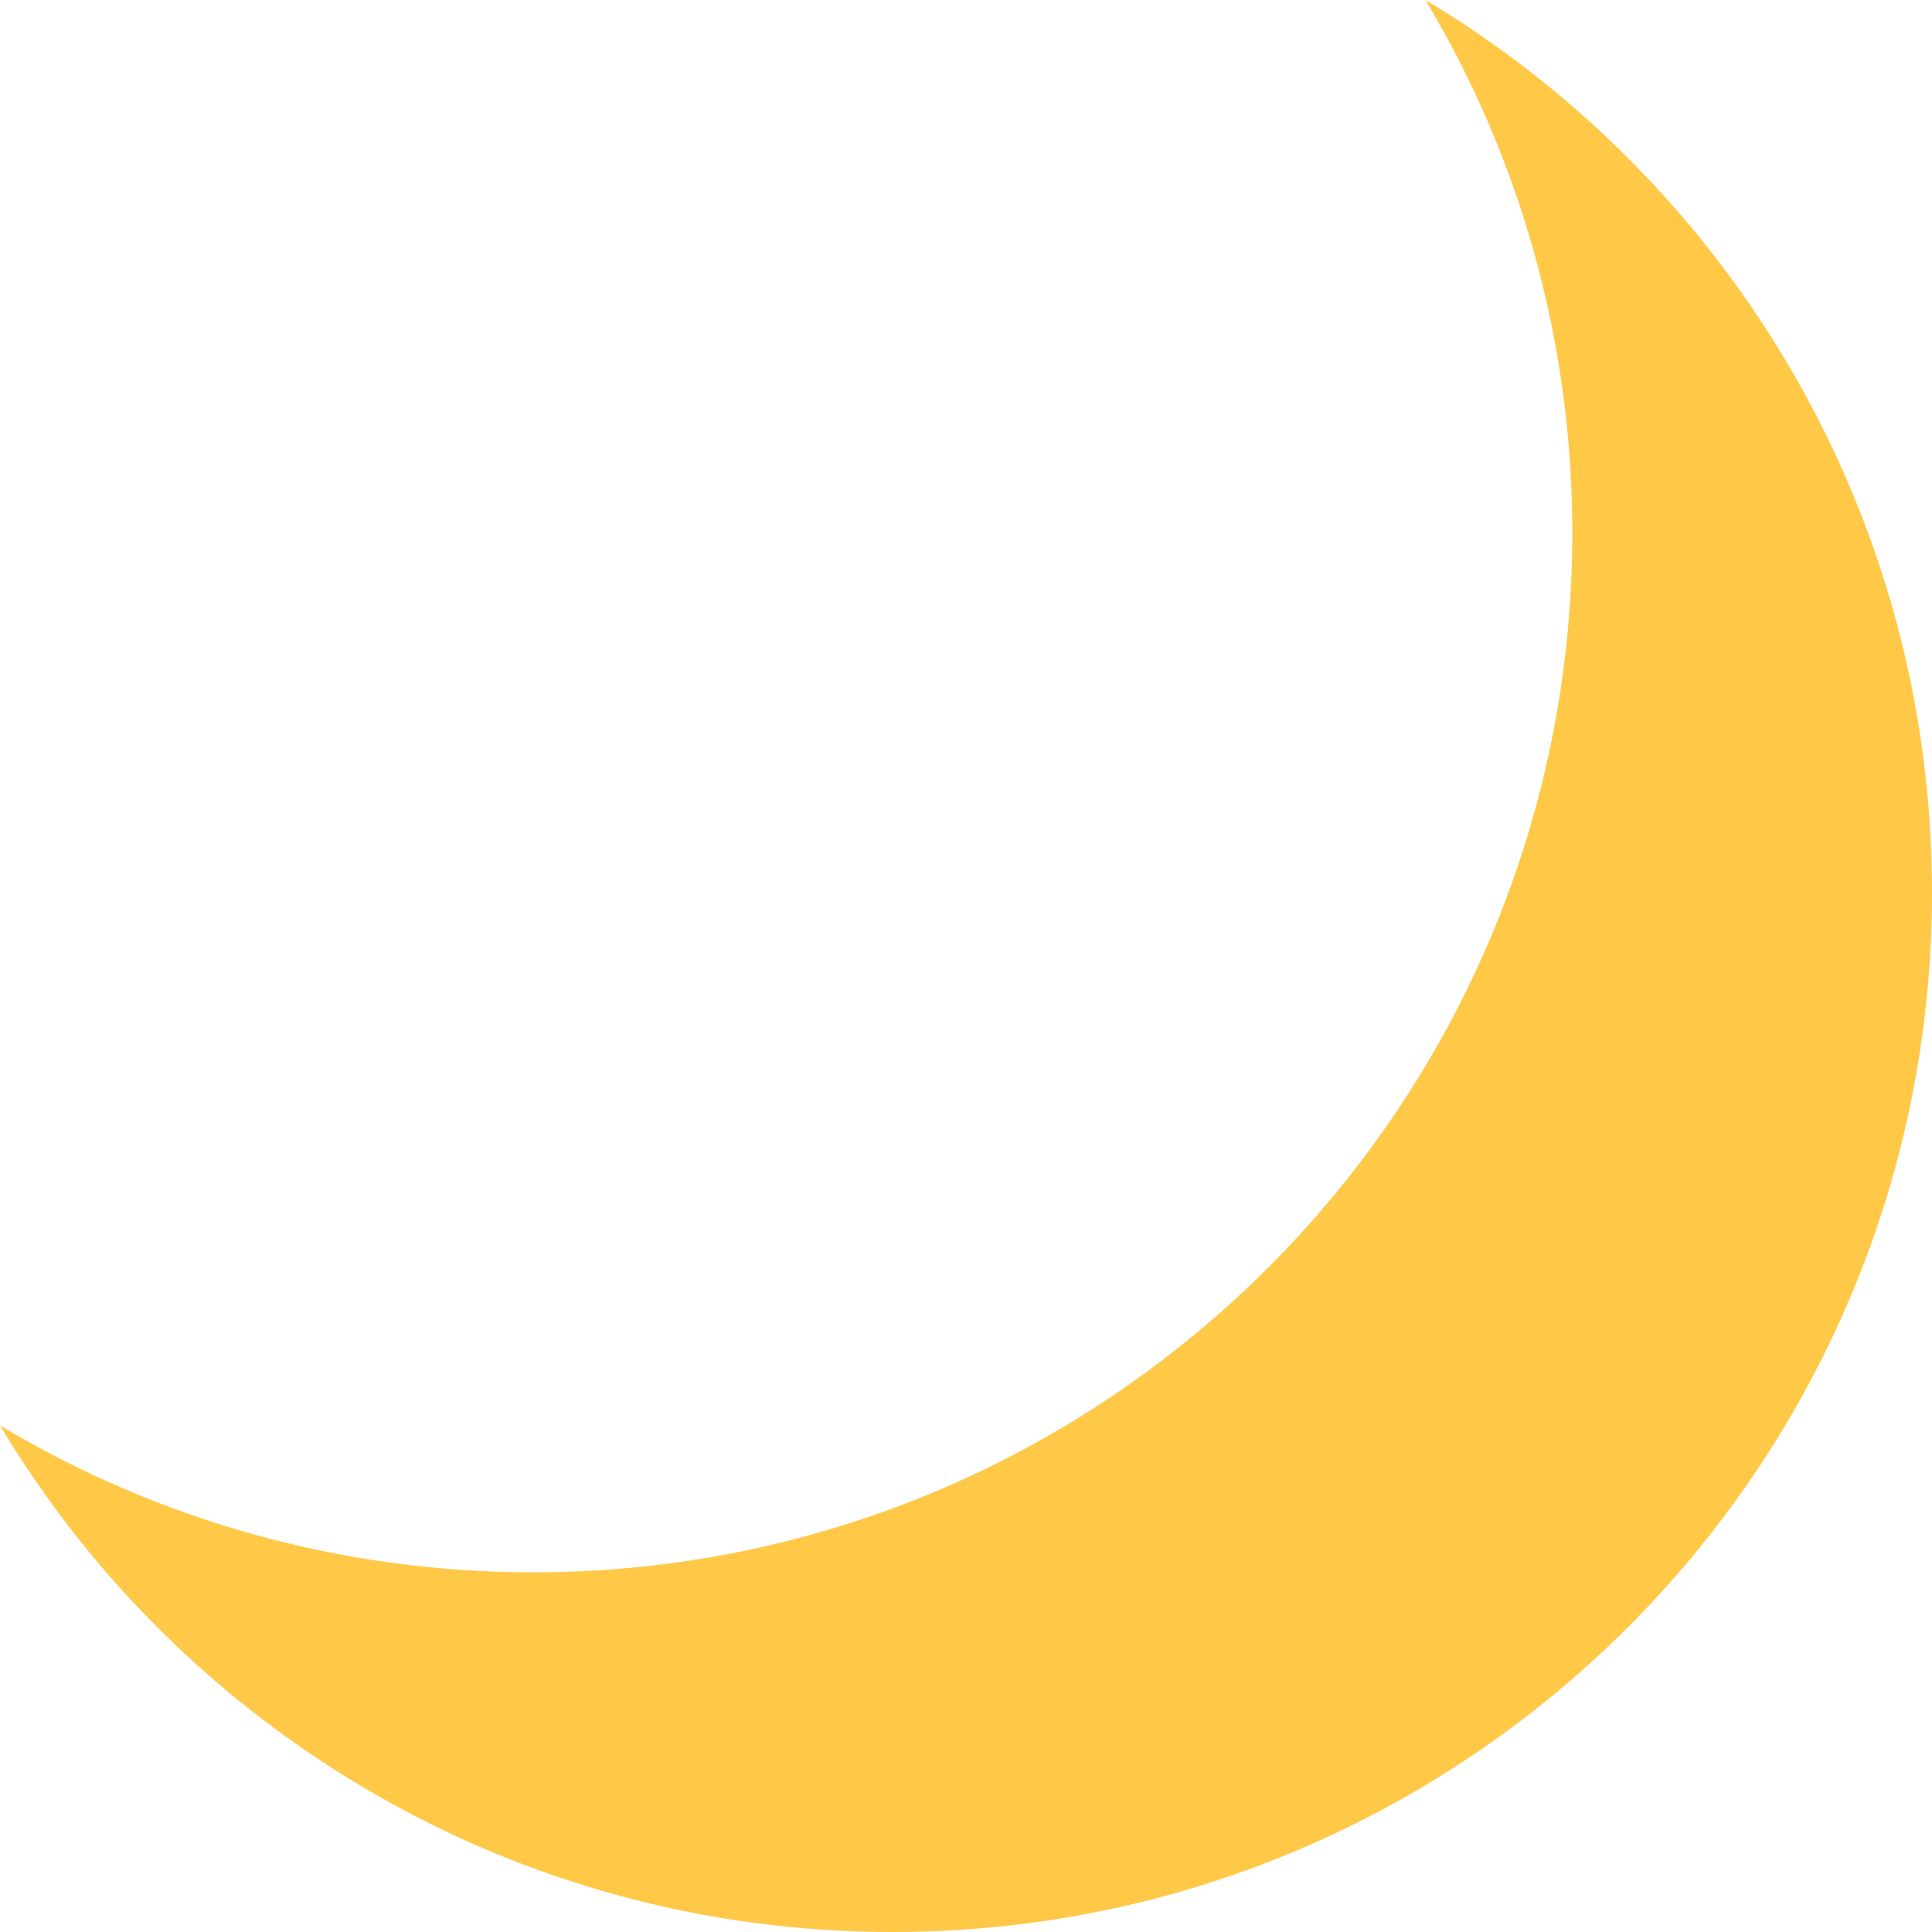 <svg width="100" height="100" viewBox="0 0 100 100" fill="none" xmlns="http://www.w3.org/2000/svg">
<path d="M73.783 0C78.609 8.066 81.384 17.5 81.384 27.584C81.384 57.297 57.297 81.384 27.584 81.384C17.5 81.384 8.066 78.609 0 73.783C9.396 89.486 26.57 100 46.2 100C75.913 100 100 75.913 100 46.2C100 26.57 89.486 9.396 73.783 0Z" fill="#FFC847"/>
</svg>
